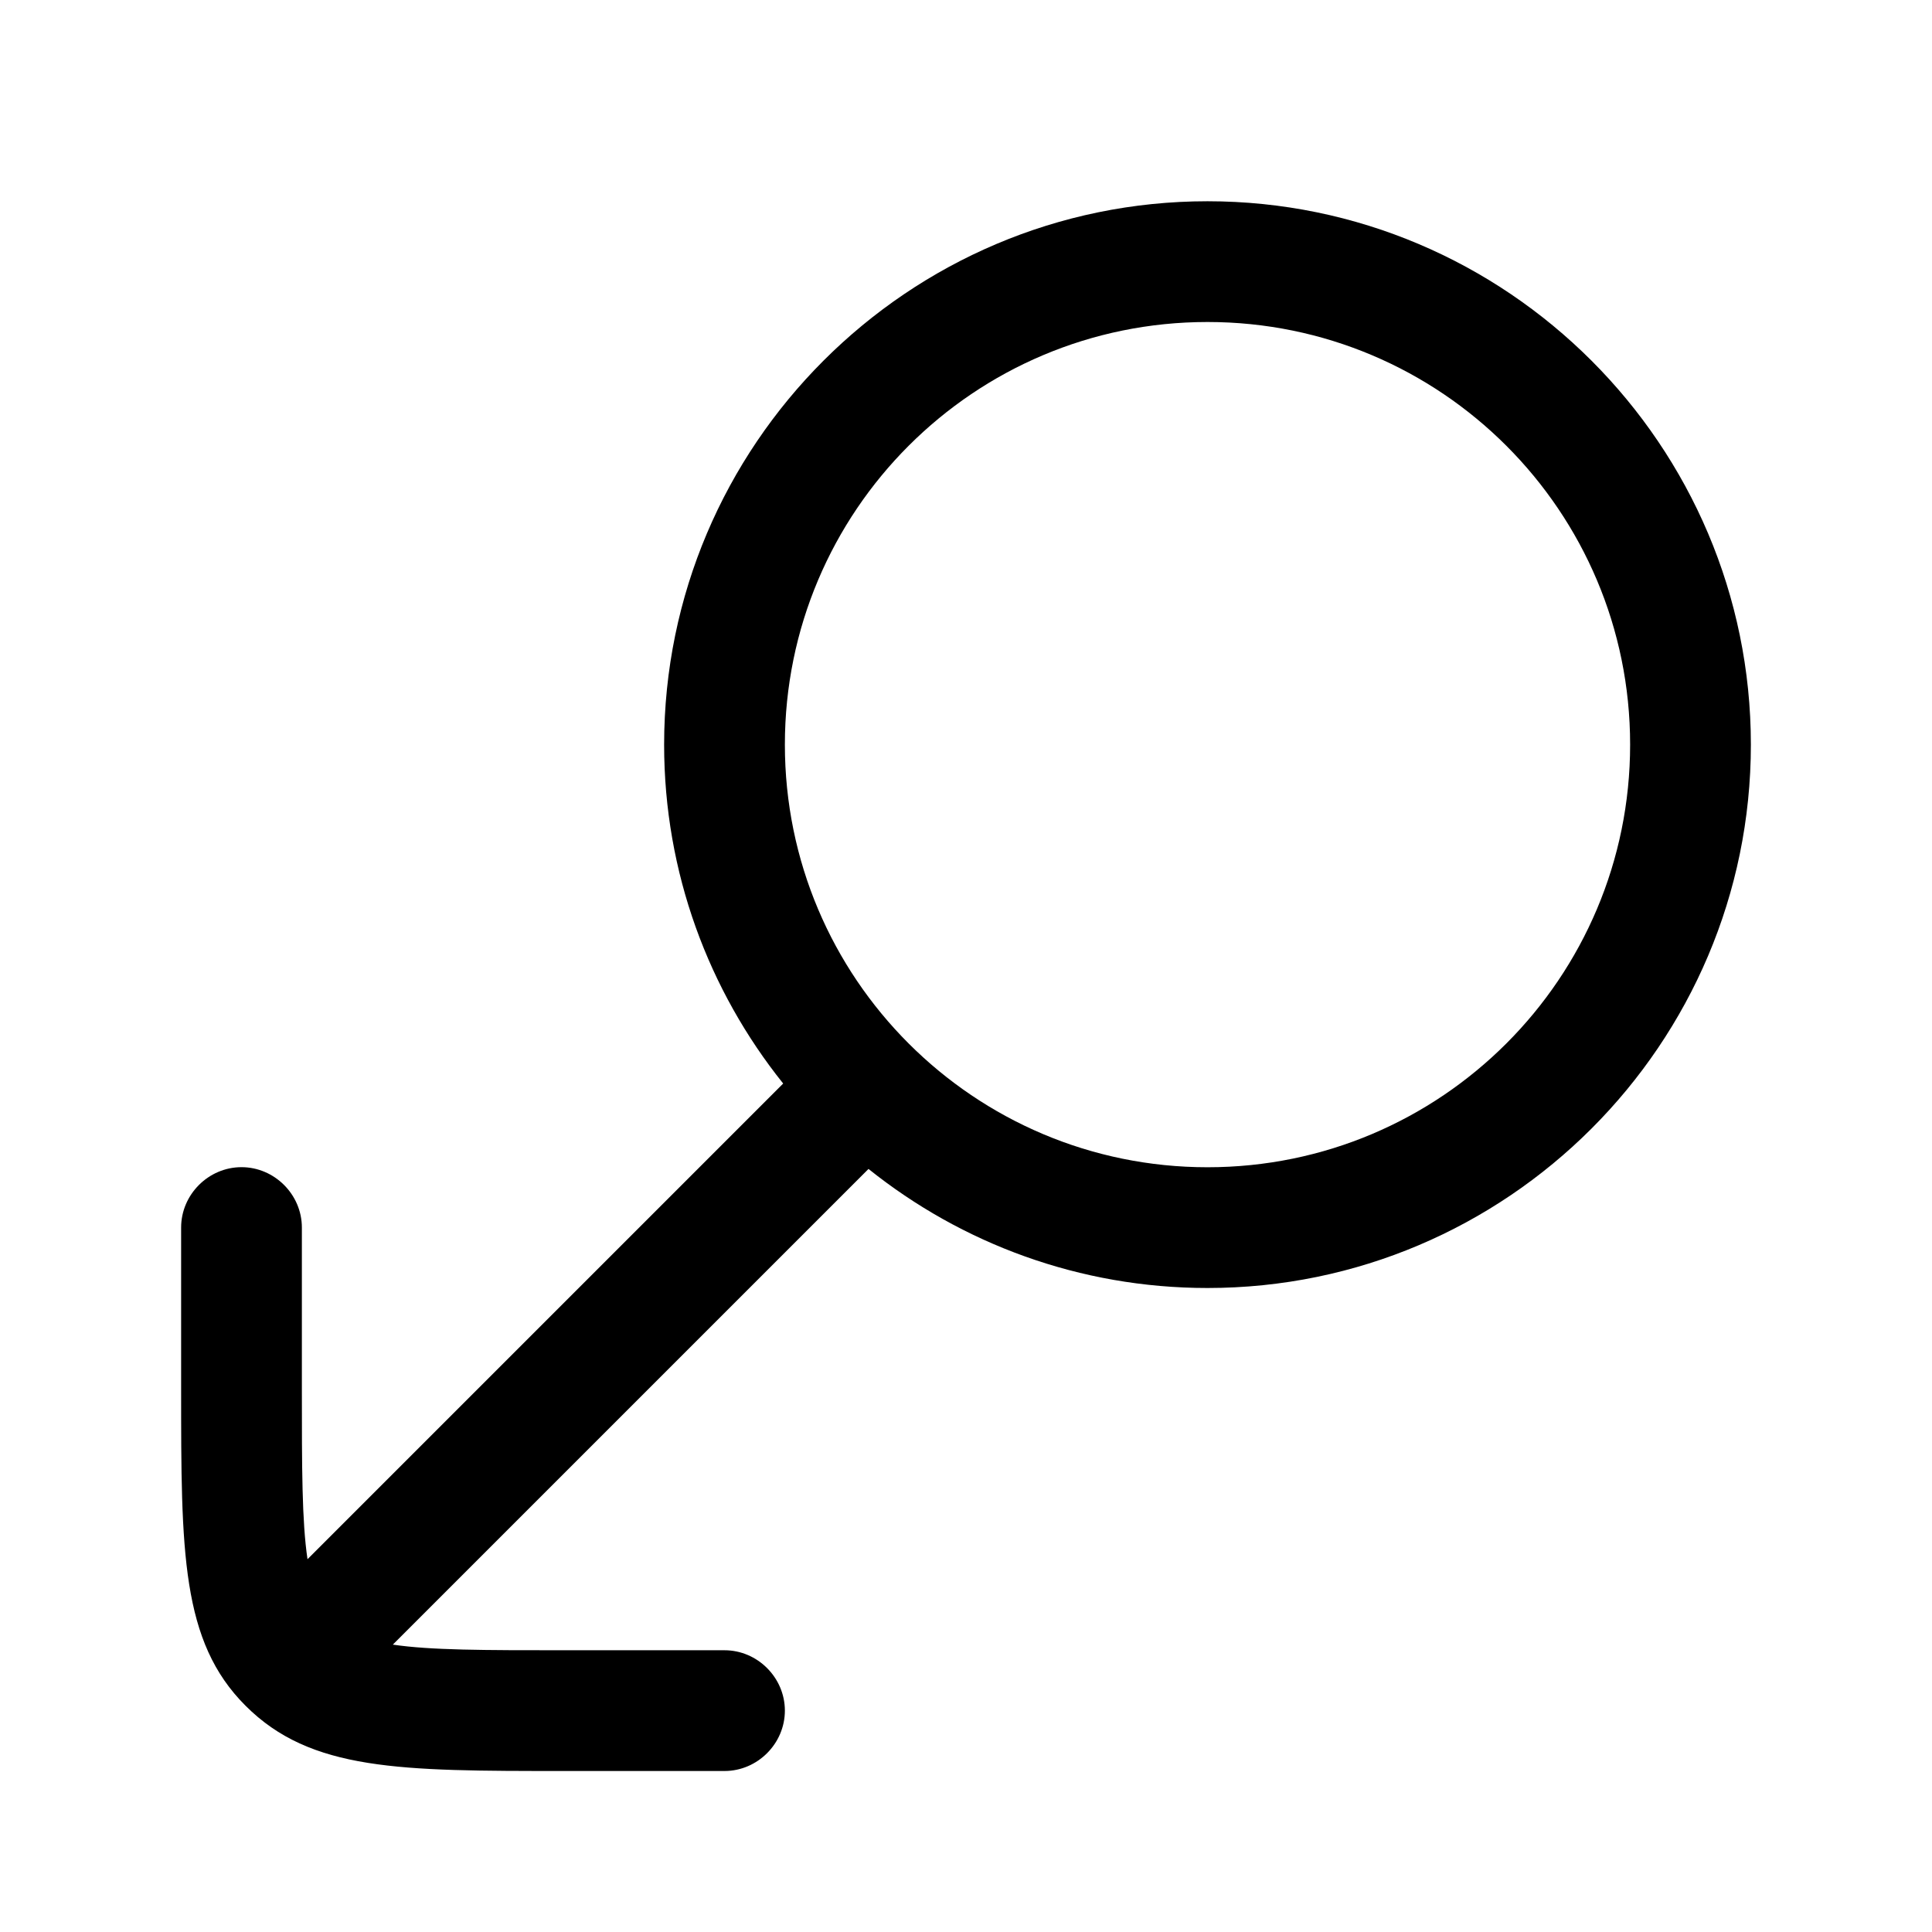 <svg xmlns="http://www.w3.org/2000/svg" width="24" height="24" viewBox="0 0 24 24" fill="none" stroke-width="1.5" stroke-linecap="round" stroke-linejoin="round" color="currentColor"><path d="M10.789 14.521C11.944 15.446 13.409 16 15 16C18.72 16 21.75 12.97 21.75 9.25C21.75 5.53 18.72 2.5 15 2.5C11.28 2.5 8.25 5.53 8.25 9.25C8.25 10.841 8.804 12.305 9.729 13.46L3.82 19.369C3.75 18.899 3.75 18.23 3.75 17.25V17.25V15.249C3.75 14.839 3.41 14.499 3 14.499C2.59 14.499 2.25 14.839 2.25 15.249V17.25C2.25 19.279 2.25 20.39 3.05 21.189C3.86 22 4.97 22 7 22H7H9C9.41 22 9.75 21.66 9.75 21.25C9.75 20.84 9.41 20.5 9 20.5H7H6.998C6.019 20.5 5.35 20.5 4.88 20.43L10.789 14.521ZM9.75 9.25C9.75 6.35 12.1 4 15 4C17.9 4 20.25 6.35 20.25 9.25C20.25 12.15 17.9 14.5 15 14.5C12.1 14.5 9.75 12.15 9.75 9.25Z" fill="currentColor" fill-rule="evenodd"></path></svg>